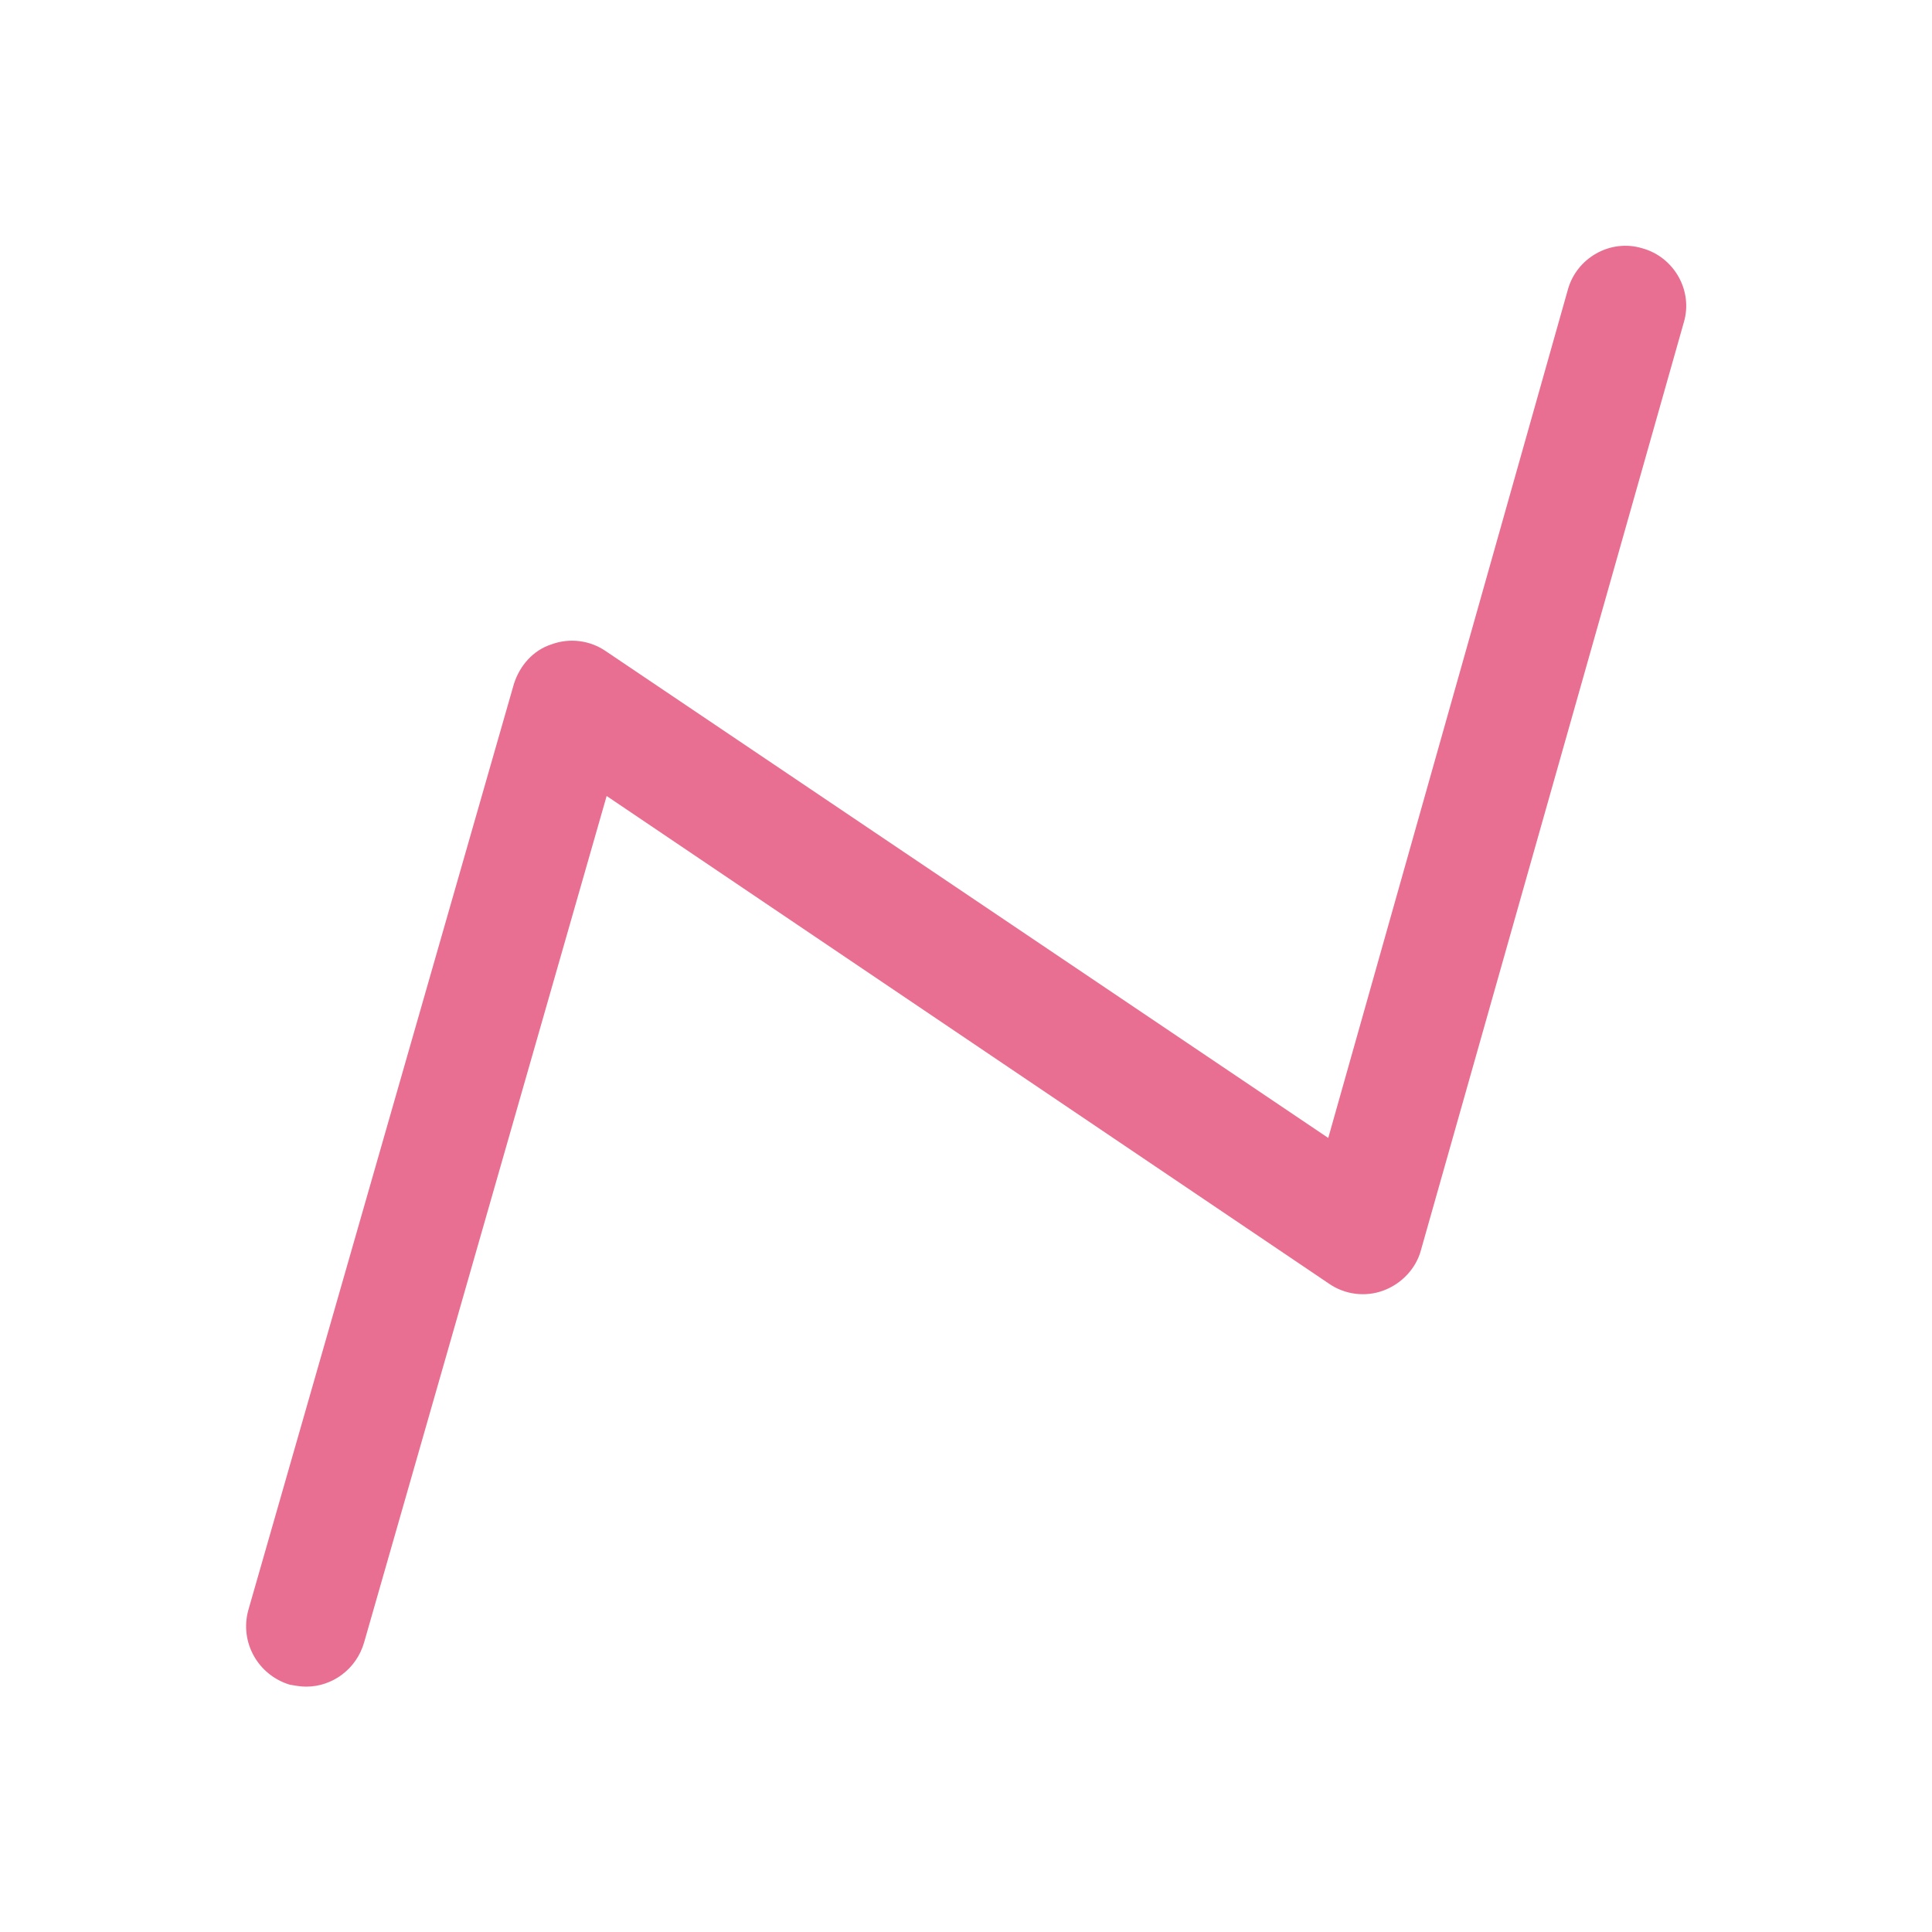 <?xml version="1.0" standalone="no"?><!DOCTYPE svg PUBLIC "-//W3C//DTD SVG 1.1//EN" "http://www.w3.org/Graphics/SVG/1.1/DTD/svg11.dtd"><svg t="1684167062335" class="icon" viewBox="0 0 1024 1024" version="1.1" xmlns="http://www.w3.org/2000/svg" p-id="6103" xmlns:xlink="http://www.w3.org/1999/xlink" width="300" height="300"><path d="M162.304 893.952c-3.072 0-5.632-0.512-8.704-1.024-16.896-5.12-26.624-22.528-22.016-39.424l140.8-491.008c3.072-9.728 10.24-17.92 19.968-20.992 9.728-3.584 20.48-2.048 28.672 3.584l382.976 258.048L830.976 153.6c4.608-16.896 22.528-27.136 39.424-22.016 16.896 4.608 27.136 22.528 22.016 39.424l-139.264 491.52c-2.56 9.728-10.24 17.92-19.968 21.504s-20.48 2.048-28.672-3.584L321.536 421.888 193.024 870.4c-4.096 14.336-16.896 23.552-30.72 23.552z" fill="#e96f92" p-id="6104"></path></svg>